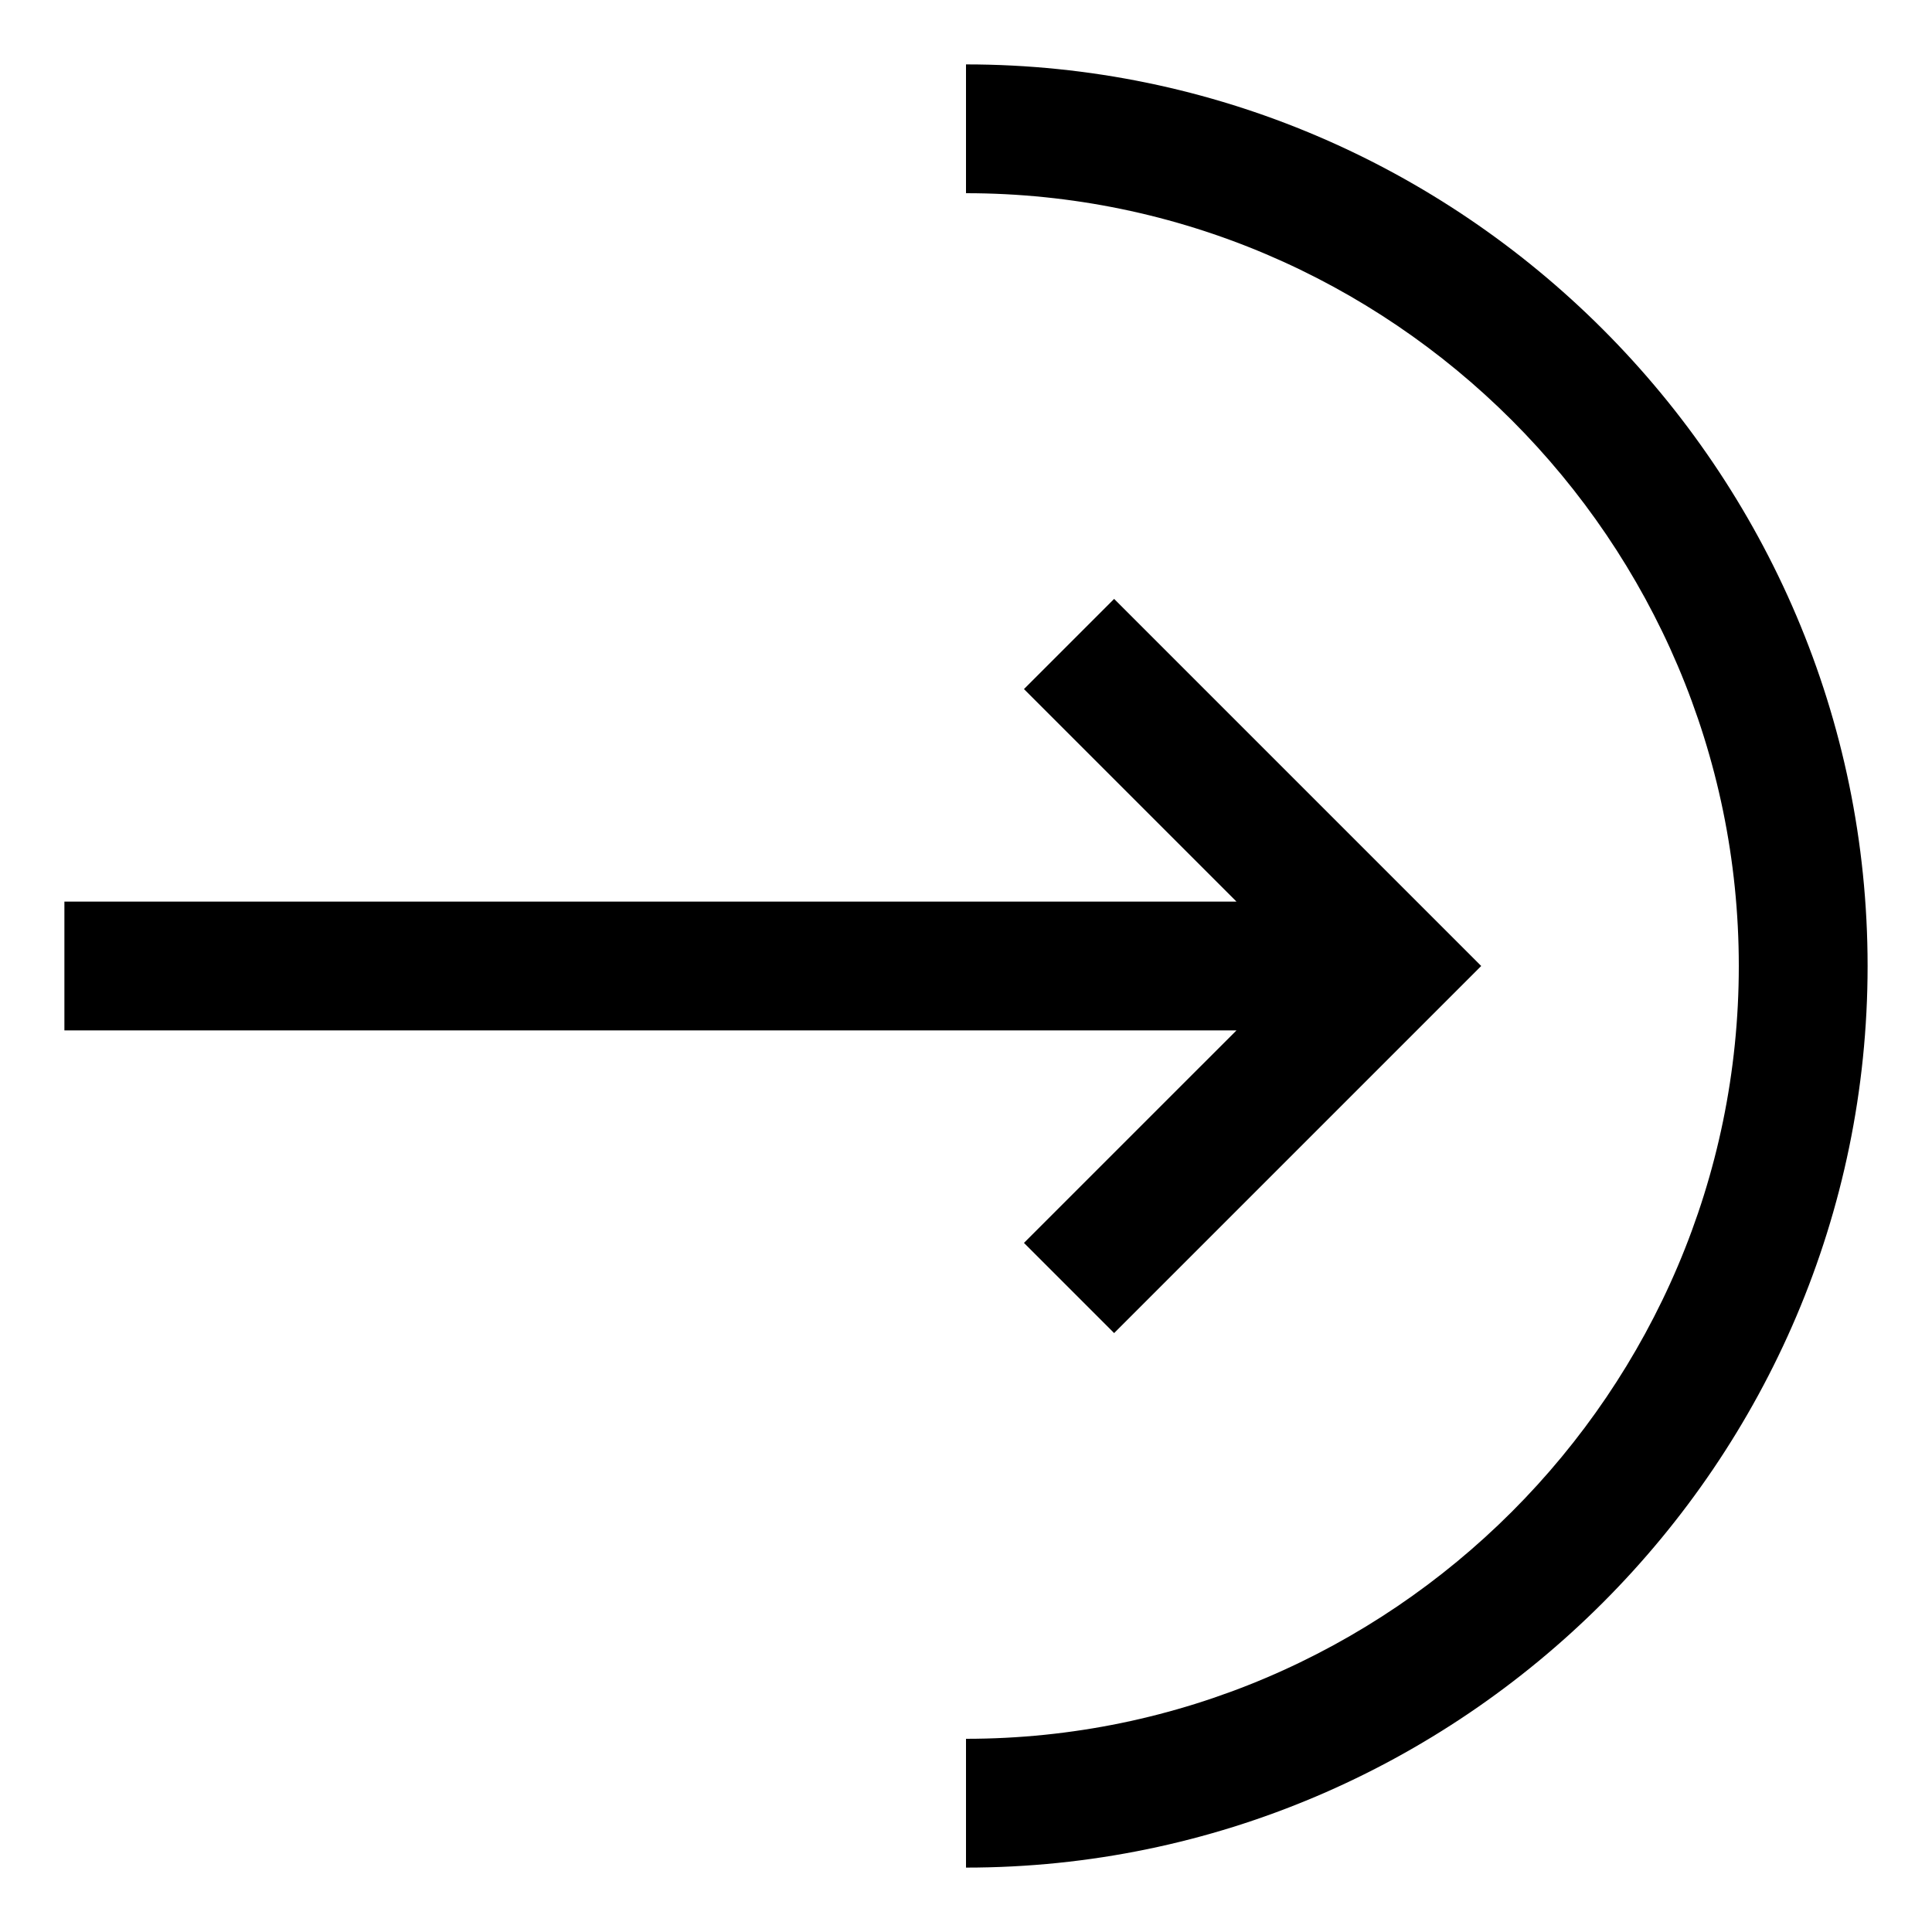 <svg xmlns="http://www.w3.org/2000/svg" height="30" viewBox="0 0 30 30"><path d="M15.9 19.3l1.4 1.4L23 15l-5.7-5.7-1.4 1.4 3.3 3.3H1v2h18.2z"/><path d="M15 1v2c6.6 0 12 5.4 12 12s-5.4 12-12 12v2c7.7 0 14-6.3 14-14S22.7 1 15 1z"/></svg>